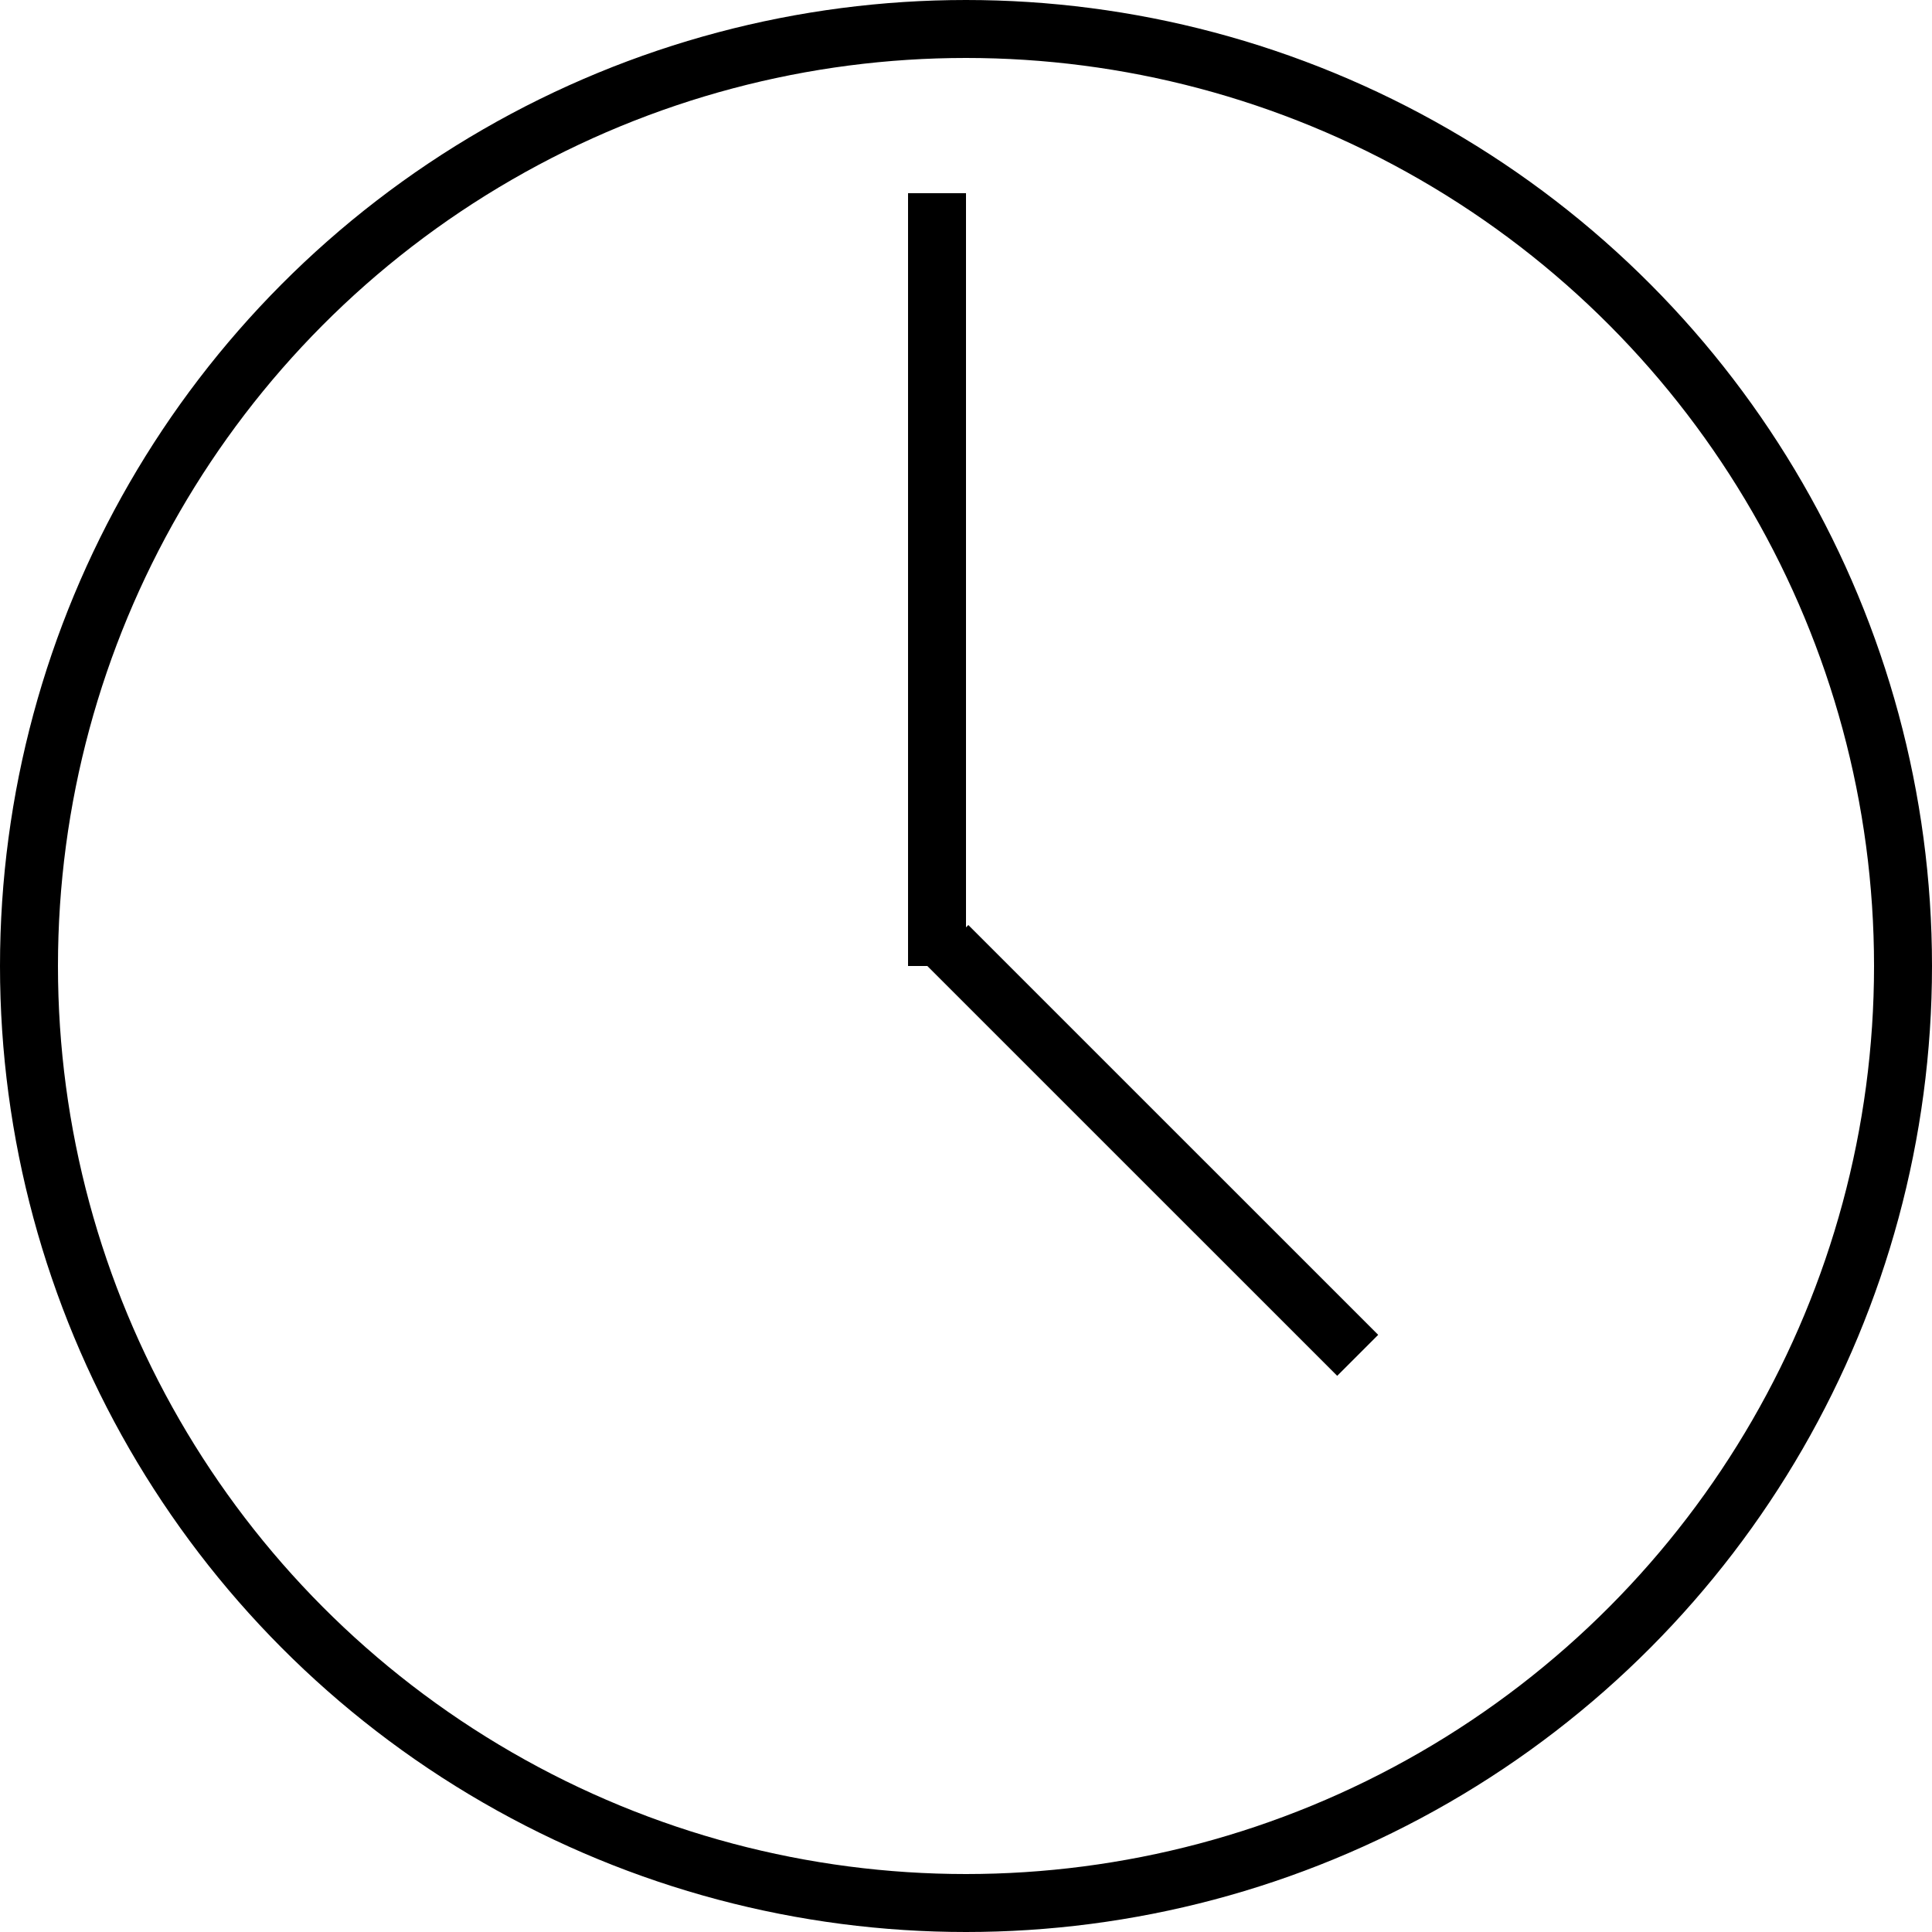 <svg width="50" height="50" viewBox="0 0 50 50" fill="none" xmlns="http://www.w3.org/2000/svg">
<circle cx="25" cy="25" r="24.25" stroke="black" stroke-width="1.5"/>
<line x1="24.25" y1="25" x2="24.25" y2="5" stroke="black" stroke-width="1.5"/>
<line x1="24.53" y1="24.47" x2="35.137" y2="35.076" stroke="black" stroke-width="1.5"/>
</svg>
